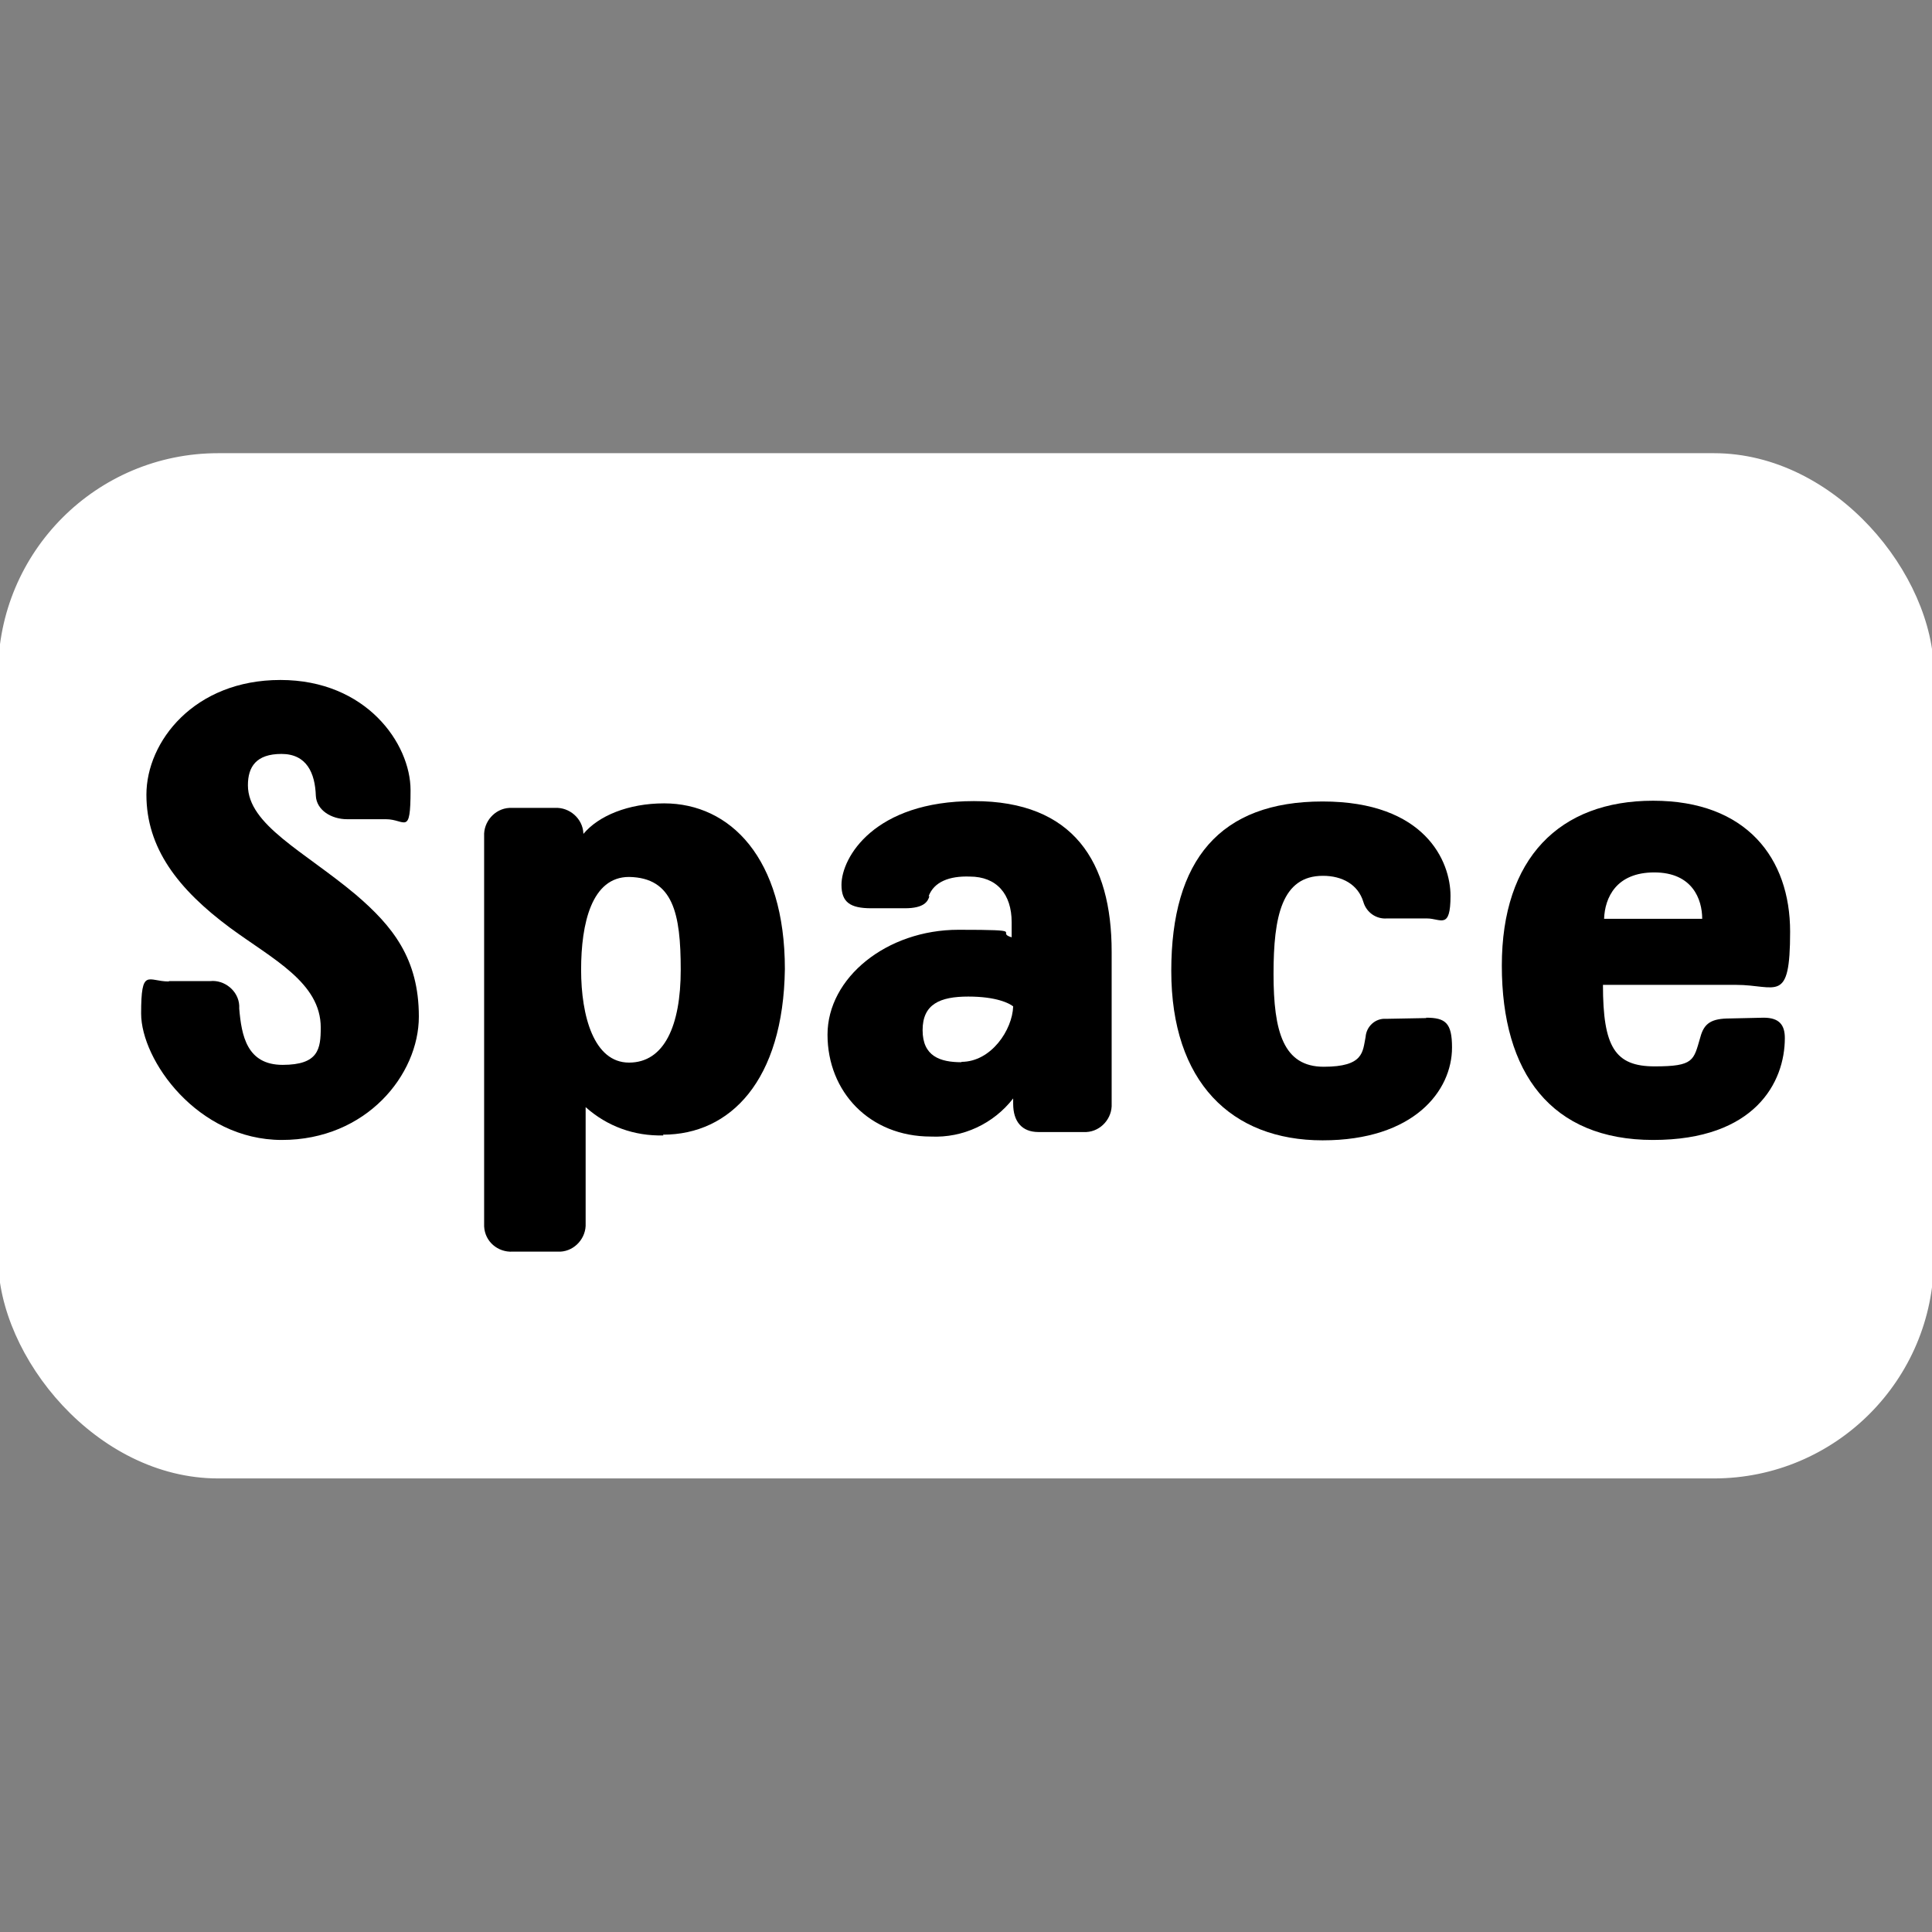 <svg xmlns="http://www.w3.org/2000/svg" id="Layer_1" data-name="Layer 1" version="1.1" viewBox="0 0 512 512"><rect x="0" y="0" width="512" height="512" fill="#808080" stroke="none"/><defs><style>.cls-1{fill:#000;stroke-width:0}.cls-2{fill:#fff;stroke:#fff;stroke-miterlimit:10}</style></defs><g id="Layer_2" data-name="Layer 2"><g id="Layer_1-2" data-name="Layer 1-2"><g id="_101" data-name="101"><rect width="512" height="270.7" y="120.6" class="cls-2" rx="57.8" ry="57.8"/><g><path d="M44.8,260h10.9c3.8-.4,7.5,2.6,7.7,6.5v.8c.6,7.1,2,14.9,11.5,14.9s10.1-4.2,10.1-9.9c0-11.9-12.7-18.1-24-26.4-13.9-10.3-22.2-21.2-22.2-35.3s12.7-30.4,35.5-30.4,34.5,16.9,34.5,29.2-1.4,7.7-6.5,7.7h-10.3c-4.2,0-8.1-2.4-8.3-6.2-.2-6-2.4-11.1-9.1-11.1s-8.9,3.4-8.9,8.3c0,10.5,14.9,17.5,28.6,29,9.7,8.3,16.7,16.9,16.7,32.3s-13.9,32.7-36.3,32.7-37.3-21.2-37.3-33.5,1.8-8.5,7.3-8.5h0Z" class="cls-1"/><path d="M175.8,300.9c-7.7.2-14.9-2.4-20.6-7.5v30.8c.2,3.8-2.8,7.3-6.7,7.5h-12.7c-3.8.2-7.3-2.6-7.5-6.7v-103.4c-.2-3.8,2.8-7.3,6.7-7.5h12.1c3.8-.2,7.3,2.8,7.5,6.7v.2c4-4.8,11.9-8.1,21.4-8.1,17.5,0,32,14.5,32,43.9-.4,29.6-14.5,43.9-32.3,43.9h0ZM166.7,232.4c-9.9,0-12.7,12.3-12.7,24.6s3.4,24.6,12.7,24.6,13.7-9.7,13.7-24.6-2-24.4-13.7-24.6h0Z" class="cls-1"/><path d="M246.3,237.5c-.4,1.4-1.4,3.2-6.5,3.2h-8.9c-5.6,0-7.9-1.6-7.9-6.2,0-7.3,8.7-22.2,35.1-22.2s36.5,16.1,36.5,39.9v40.3c.2,3.8-2.8,7.3-6.7,7.5h-12.7c-4.4,0-6.7-2.8-6.7-7.5v-1.4c-5.2,6.7-13.3,10.5-21.8,10.1-16.3,0-27.4-11.9-27.4-27s15.7-27.8,34.7-27.8,9.5.6,14.1,2v-4c0-7.5-4-12.1-11.1-12.1-5.4-.2-9.5,1.4-10.9,5.2h0ZM254.8,281.4c7.9,0,13.5-8.5,13.7-14.7-1-.8-4.4-2.6-11.9-2.6s-12.1,2-12.1,8.9,4.6,8.5,10.3,8.5h0Z" class="cls-1"/><path d="M377.9,269.7c5.2,0,6.9,1.4,6.9,7.9,0,11.5-10.1,24.6-34.3,24.6s-40.1-15.5-40.1-44.9,12.9-44.9,40.1-44.9,33.9,15.9,33.9,25-2.6,6-6.2,6h-10.7c-2.8.2-5.4-1.6-6.2-4.4-1.4-4.6-5.6-6.9-10.7-6.9-10.9,0-13.1,10.7-13.1,26s2.6,24.6,13.3,24.6,10.3-4,11.1-7.9c.2-2.8,2.6-5,5.4-4.8l10.7-.2Z" class="cls-1"/><path d="M467.4,269.7c4.2,0,5.6,2,5.6,5.4,0,11.7-7.9,27-34.9,27s-40.1-17.7-40.1-46.2,15.3-43.7,40.1-43.7,36.3,15.3,36.3,34.7-3.6,14.1-14.3,14.1h-35.3c0,16.5,3.2,21.6,13.7,21.6s10.3-1.6,12.1-7.7c1-3.8,3-5,7.9-5l8.9-.2ZM425.1,243.5h26c0-5.2-2.6-12.3-12.7-12.3s-13.1,6.7-13.3,12.3Z" class="cls-1"/></g></g></g></g></svg>